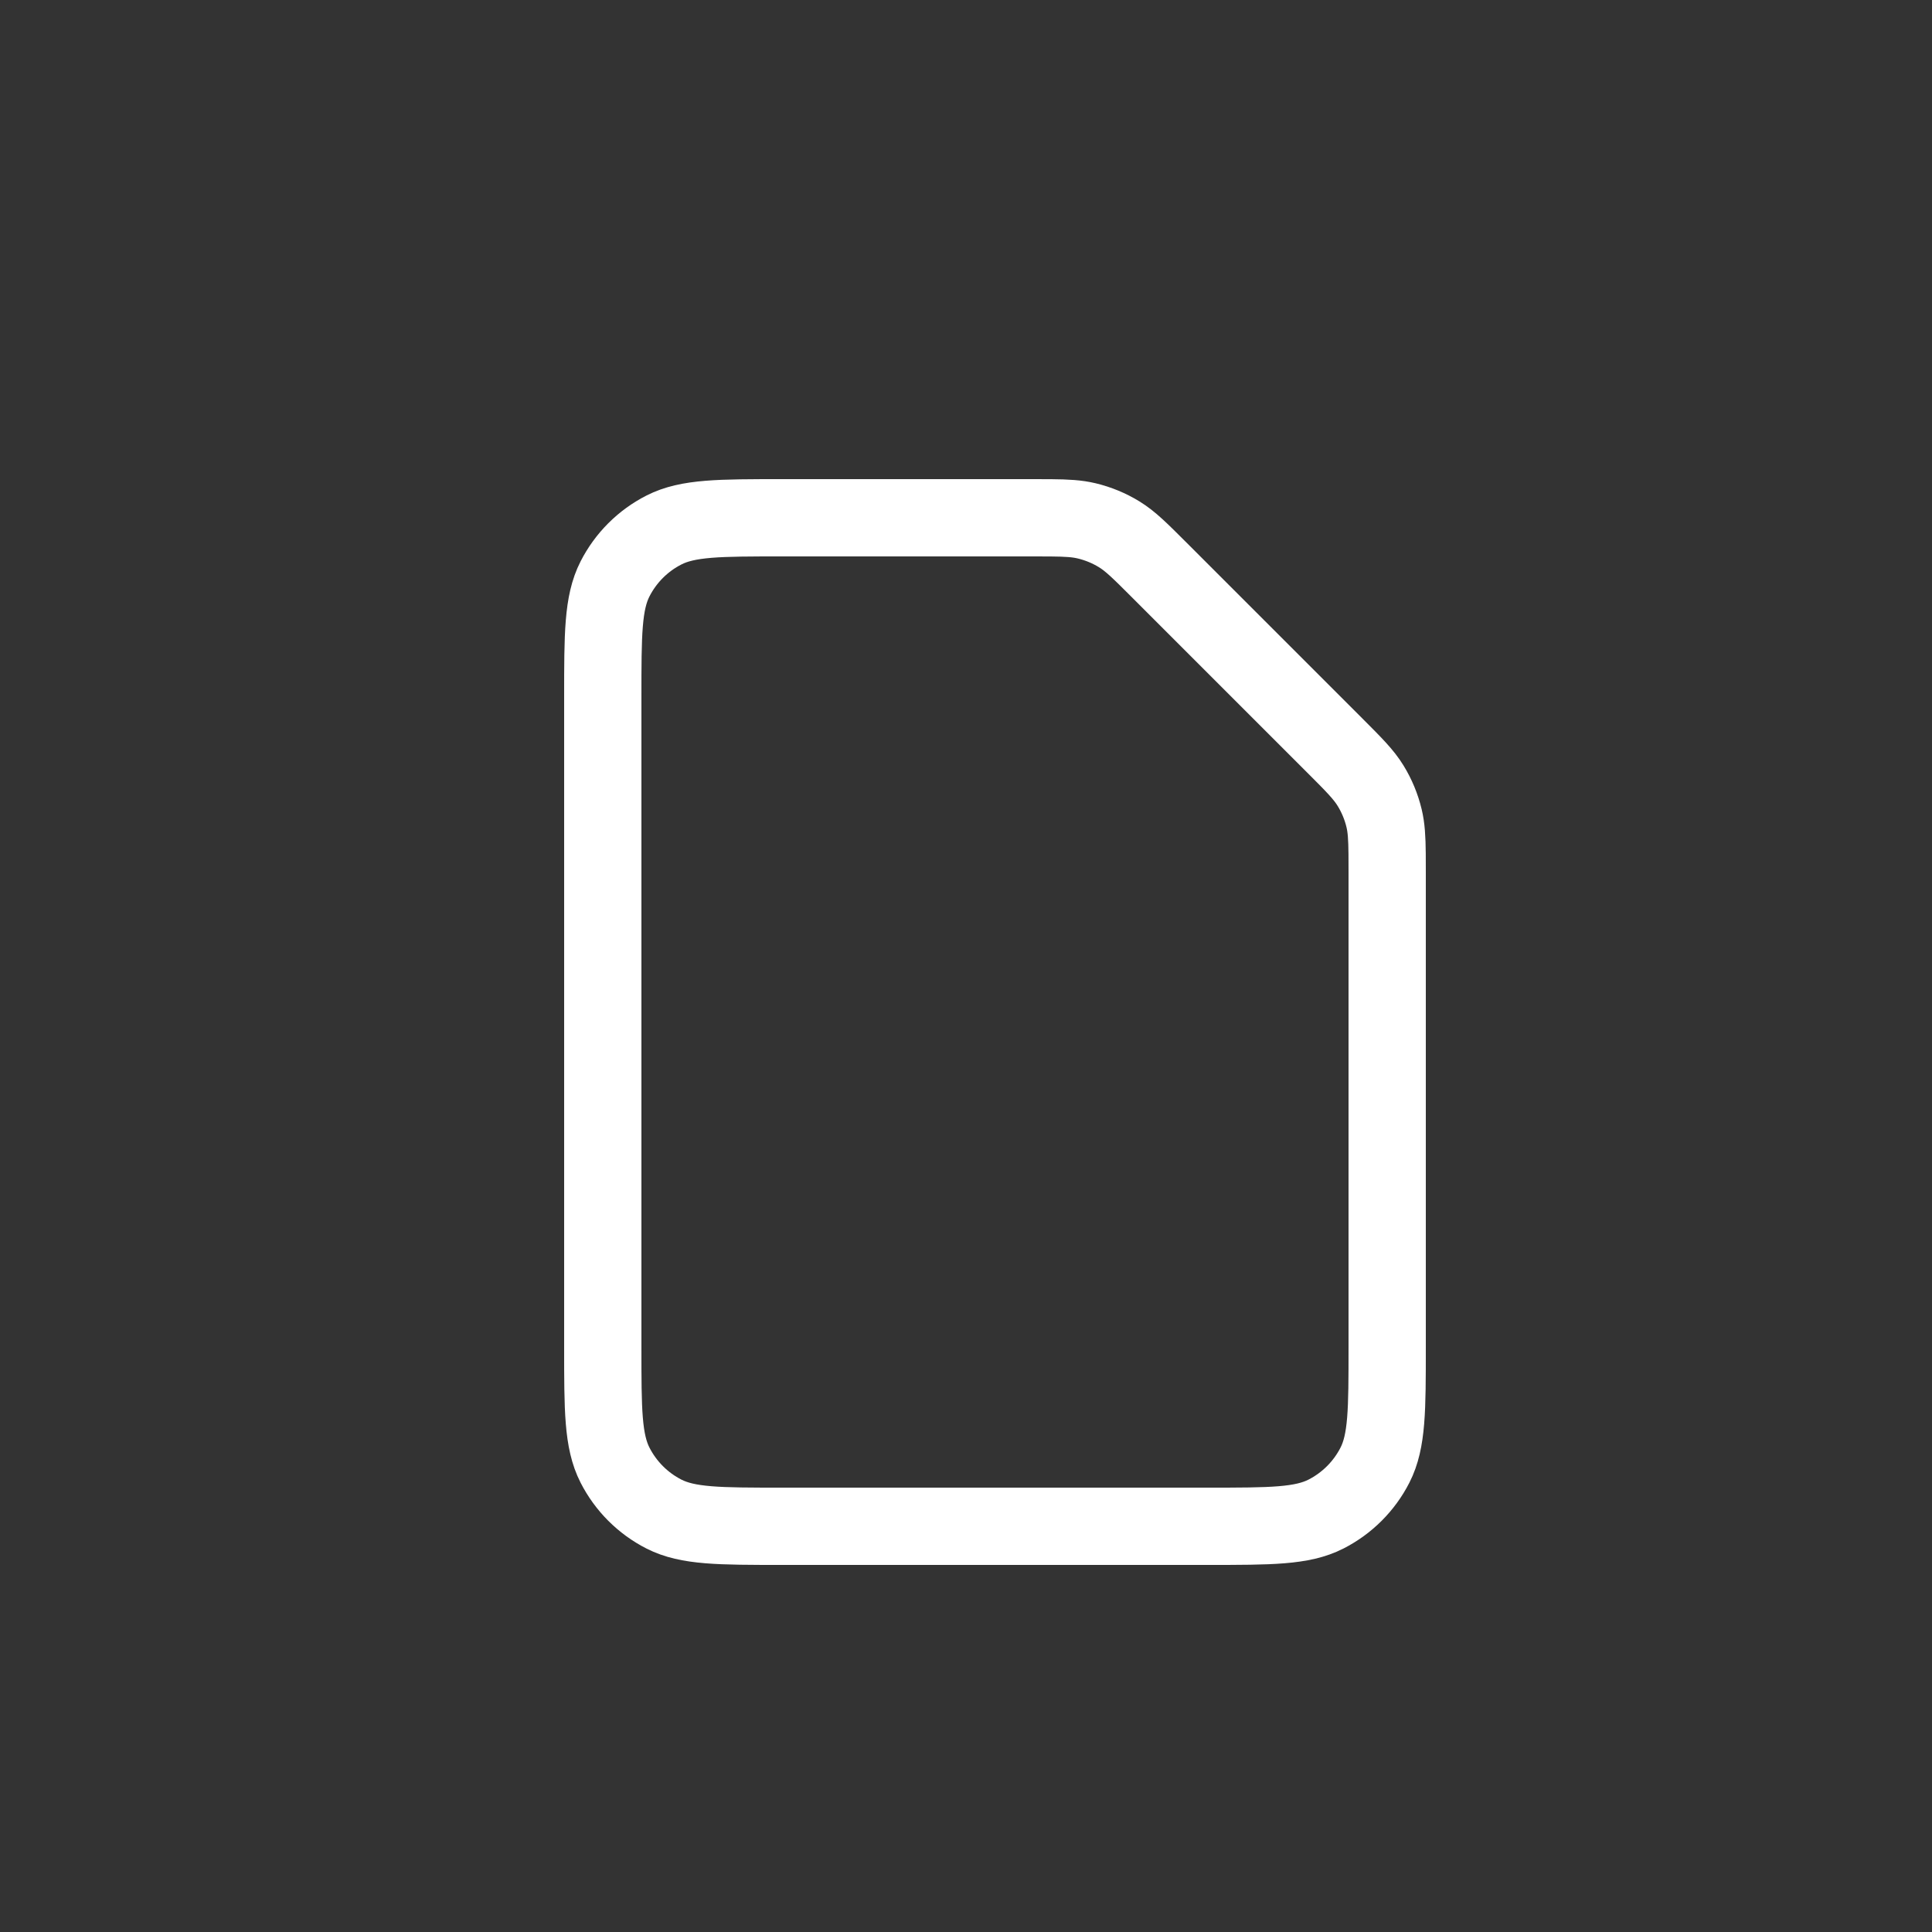 <svg width="500" height="500" viewBox="0 0 500 500" fill="none" xmlns="http://www.w3.org/2000/svg">
<rect x="0" y="0" width="500" height="500" fill="#333333" stroke="none"/>
<path d="M300.094 147.594L345.413 192.913C350.429 197.929 352.923 200.43 354.716 203.356C356.306 205.951 357.482 208.78 358.193 211.739C358.793 214.24 358.948 216.861 358.986 221C358.998 222.385 359 223.944 359 225.722V348.652C359 364.862 359 372.967 355.842 379.164C353.062 384.621 348.614 389.062 343.157 391.842C336.96 395 328.855 395 312.645 395L202.356 395C186.146 395 178.028 395 171.831 391.842C166.374 389.062 161.941 384.621 159.161 379.164C156 372.961 156 364.844 156 348.603V180.403C156 164.161 156 156.034 159.161 149.831C161.941 144.374 166.374 139.941 171.831 137.161C178.034 134 186.161 134 202.403 134H267.283C269.062 134 270.62 134 272.005 134.013C276.145 134.05 278.753 134.204 281.254 134.804C284.213 135.515 287.049 136.686 289.644 138.276C292.569 140.069 295.081 142.581 300.094 147.594L300.094 147.594Z" stroke="white" stroke-width="20" stroke-linecap="round" stroke-linejoin="round"/>
</svg>
